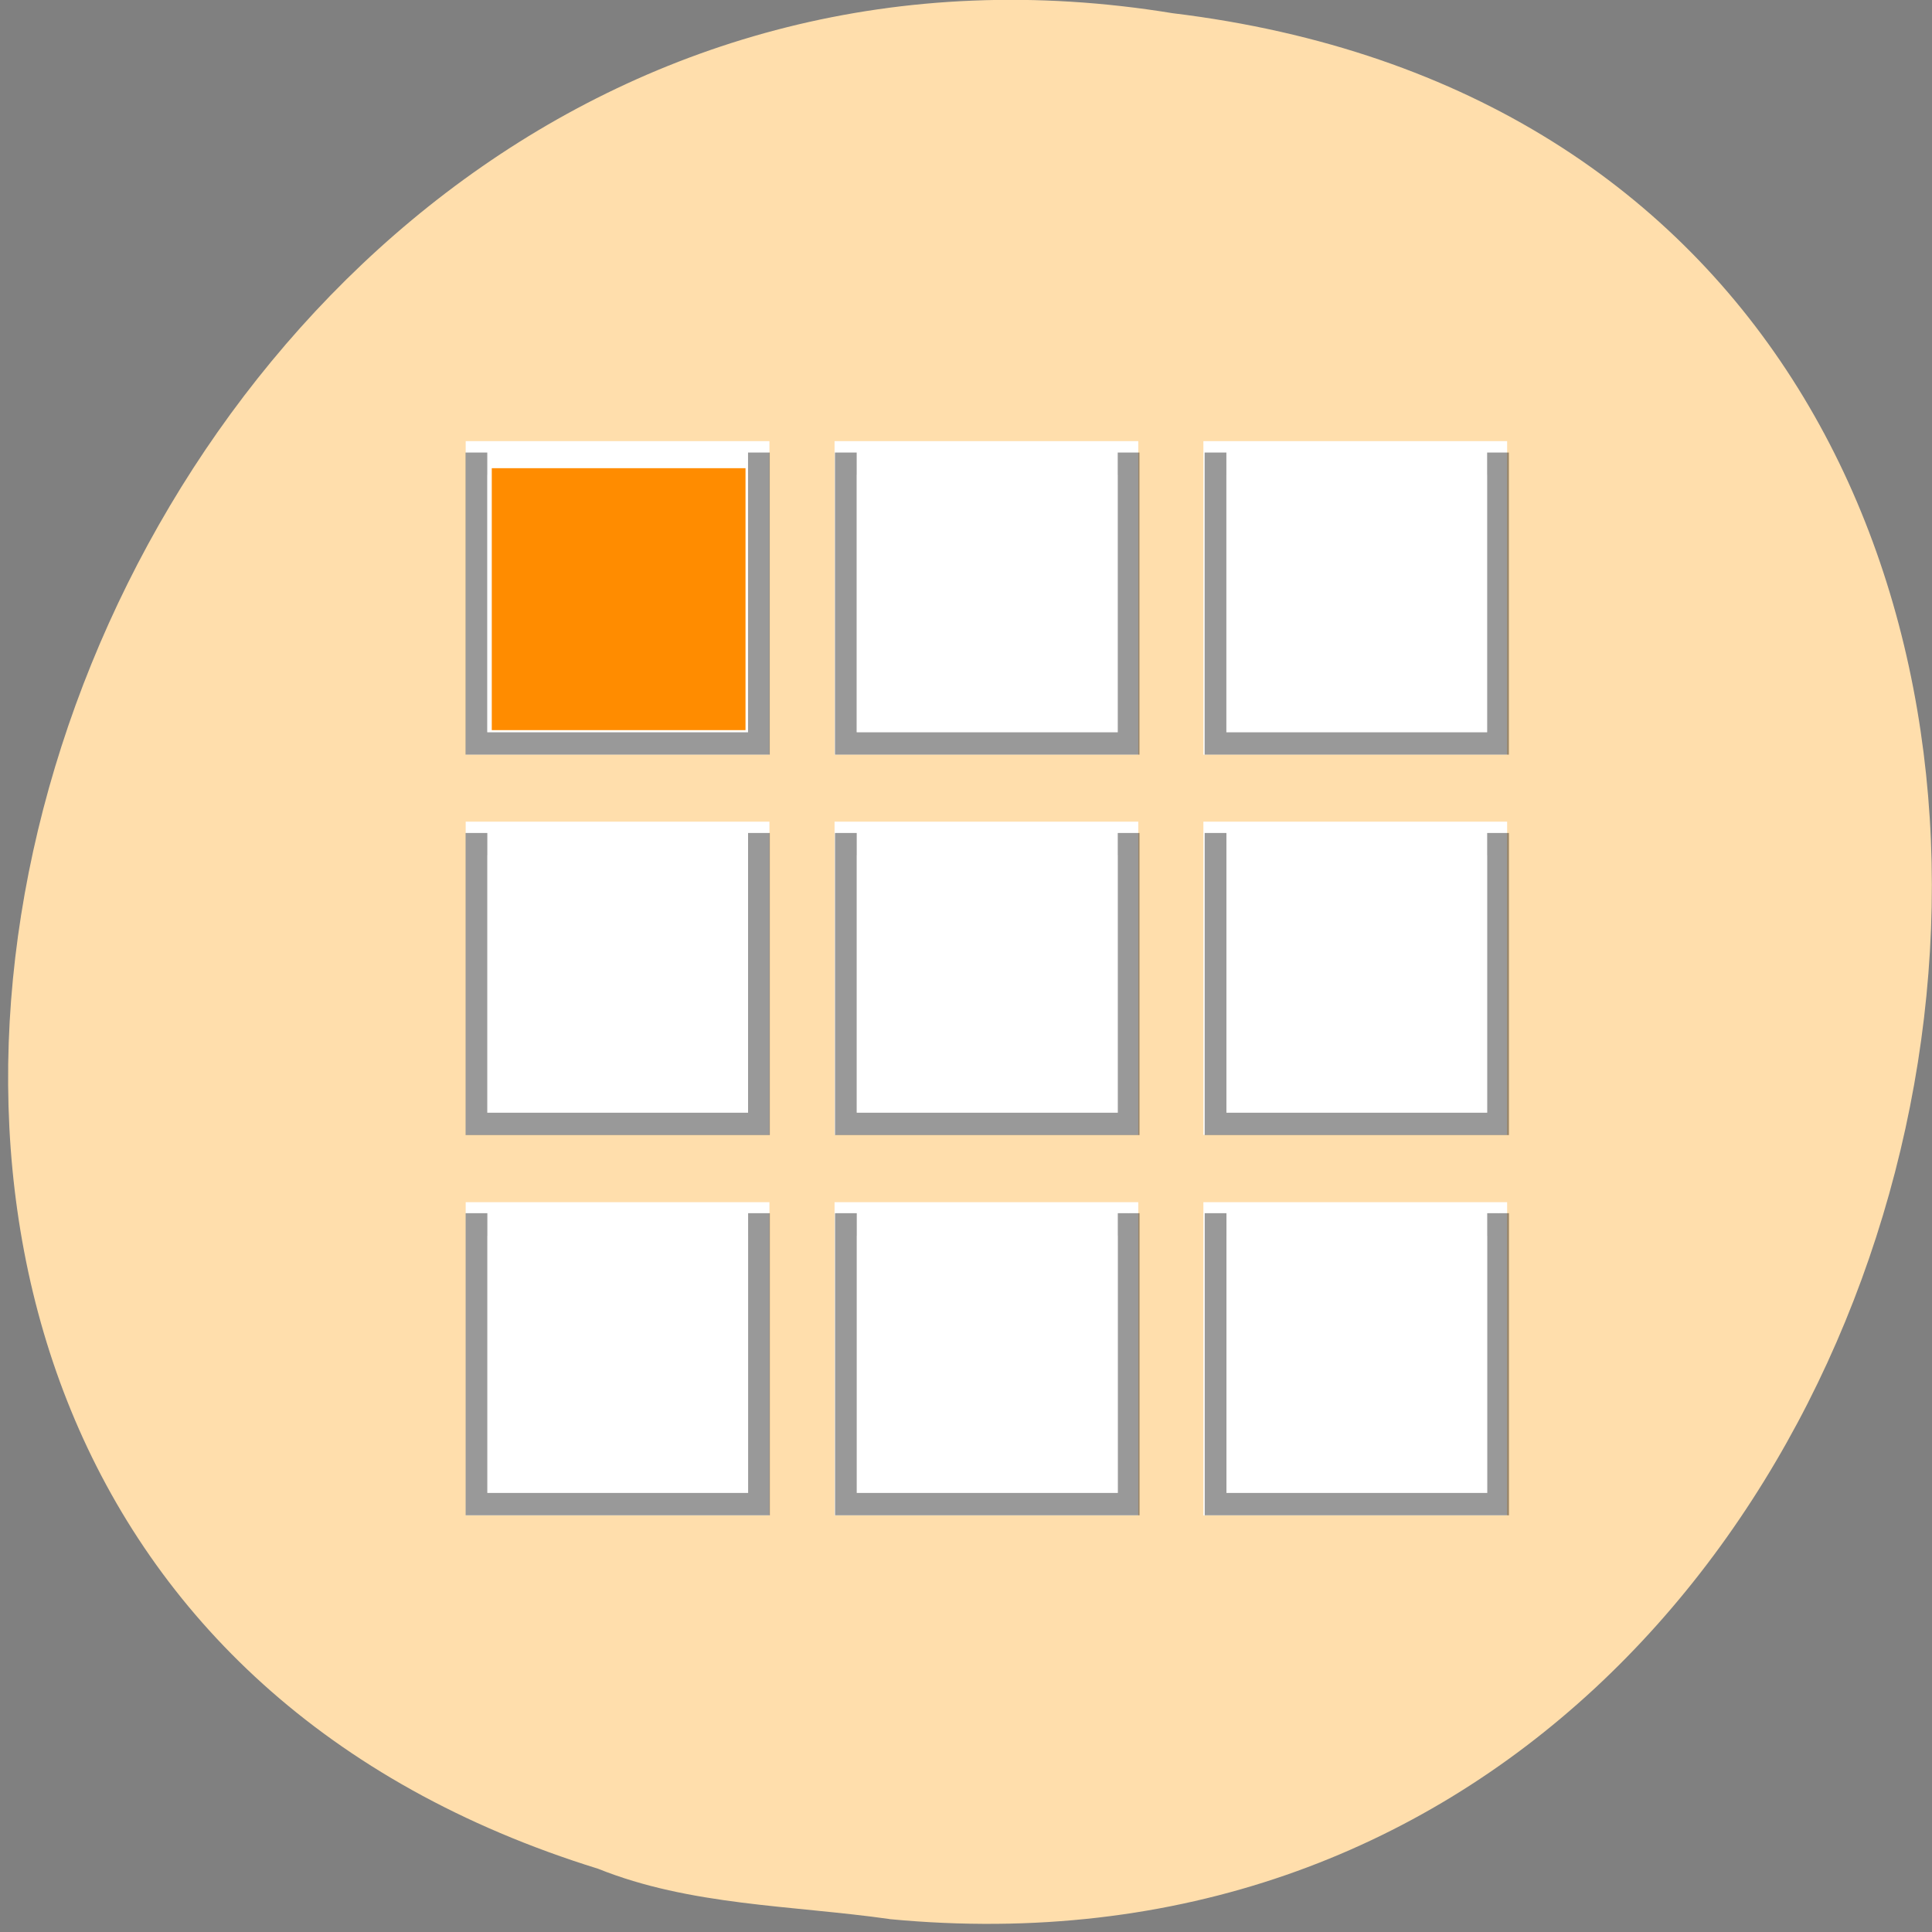 <svg xmlns="http://www.w3.org/2000/svg" xmlns:xlink="http://www.w3.org/1999/xlink" viewBox="0 0 24 24"><rect x="0" y="0" width="24" height="24" fill="#808080" stroke="none"/><defs><g id="3" clip-path="url(#2)"><path d="m 0.497 0.502 v 12.999 h 12.997 v -12.999 m 3.999 0 v 12.999 h 13.01 v -12.999 m 3.999 0 v 12.999 h 12.997 v -12.999 m -47 17 v 12.999 h 12.997 v -12.999 m 3.999 0 v 12.999 h 13.01 v -12.999 m 3.999 0 v 12.999 h 12.997 v -12.999 m -47 16.99 v 12.999 h 12.997 v -12.999 m 3.999 0 v 12.999 h 13.01 v -12.999 m 3.999 0 v 12.999 h 12.997 v -12.999" transform="matrix(0.27 0 0 0.278 5.784 5.482)" fill="#fff" stroke="#000"/></g><g id="6" clip-path="url(#5)"><path d="m 1.497 1.5 v 11 h 10.997 v -11 m 5.999 0 v 11 h 11.01 v -11 m 5.999 0 v 11 h 10.997 v -11 m -45 17 v 11 h 10.997 v -11 m 5.999 0 v 11 h 11.01 v -11 m 5.999 0 v 11 h 10.997 v -11 m -45 17 v 10.989 h 10.997 v -10.989 m 5.999 0 v 10.989 h 11.01 v -10.989 m 5.999 0 v 10.989 h 10.997 v -10.989" transform="matrix(0.27 0 0 0.278 5.784 5.482)" fill="#fff" stroke="#fff"/></g><clipPath id="2"><path d="M 0,0 H24 V24 H0 z"/></clipPath><clipPath id="5"><path d="M 0,0 H24 V24 H0 z"/></clipPath><filter id="0" filterUnits="objectBoundingBox" x="0" y="0" width="24" height="24"><feColorMatrix type="matrix" in="SourceGraphic" values="0 0 0 0 1 0 0 0 0 1 0 0 0 0 1 0 0 0 1 0"/></filter><mask id="4"><g filter="url(#0)"><path fill-opacity="0.302" d="M 0,0 H24 V24 H0 z"/></g></mask><mask id="1"><g filter="url(#0)"><path fill-opacity="0.4" d="M 0,0 H24 V24 H0 z"/></g></mask></defs><path d="m 11.05 23.84 c 14.496 1.379 18.398 -21.871 3.516 -23.676 c -13.688 -2.238 -20.738 18.836 -7.137 23.05 c 1.148 0.461 2.406 0.453 3.621 0.625" fill="#ffdeac"/><g fill="#fff"><path d="m 5.785 5.48 h 3.773 v 3.895 h -3.773"/><path d="m 10.367 5.48 h 3.773 v 3.895 h -3.773"/><path d="m 14.949 5.48 h 3.773 v 3.895 h -3.773"/><path d="m 5.785 10.207 h 3.773 v 3.891 h -3.773"/><path d="m 10.367 10.207 h 3.773 v 3.891 h -3.773"/><path d="m 14.949 10.207 h 3.773 v 3.891 h -3.773"/><path d="m 5.785 14.934 h 3.773 v 3.891 h -3.773"/><path d="m 10.367 14.934 h 3.773 v 3.891 h -3.773"/><path d="m 14.949 14.934 h 3.773 v 3.891 h -3.773"/></g><use xlink:href="#3" mask="url(#1)"/><use xlink:href="#6" mask="url(#4)"/><path d="m 6.109 7.445 v -1.629 h 3.152 v 3.254 h -3.152" fill="#ff8c00" fill-rule="evenodd"/></svg>